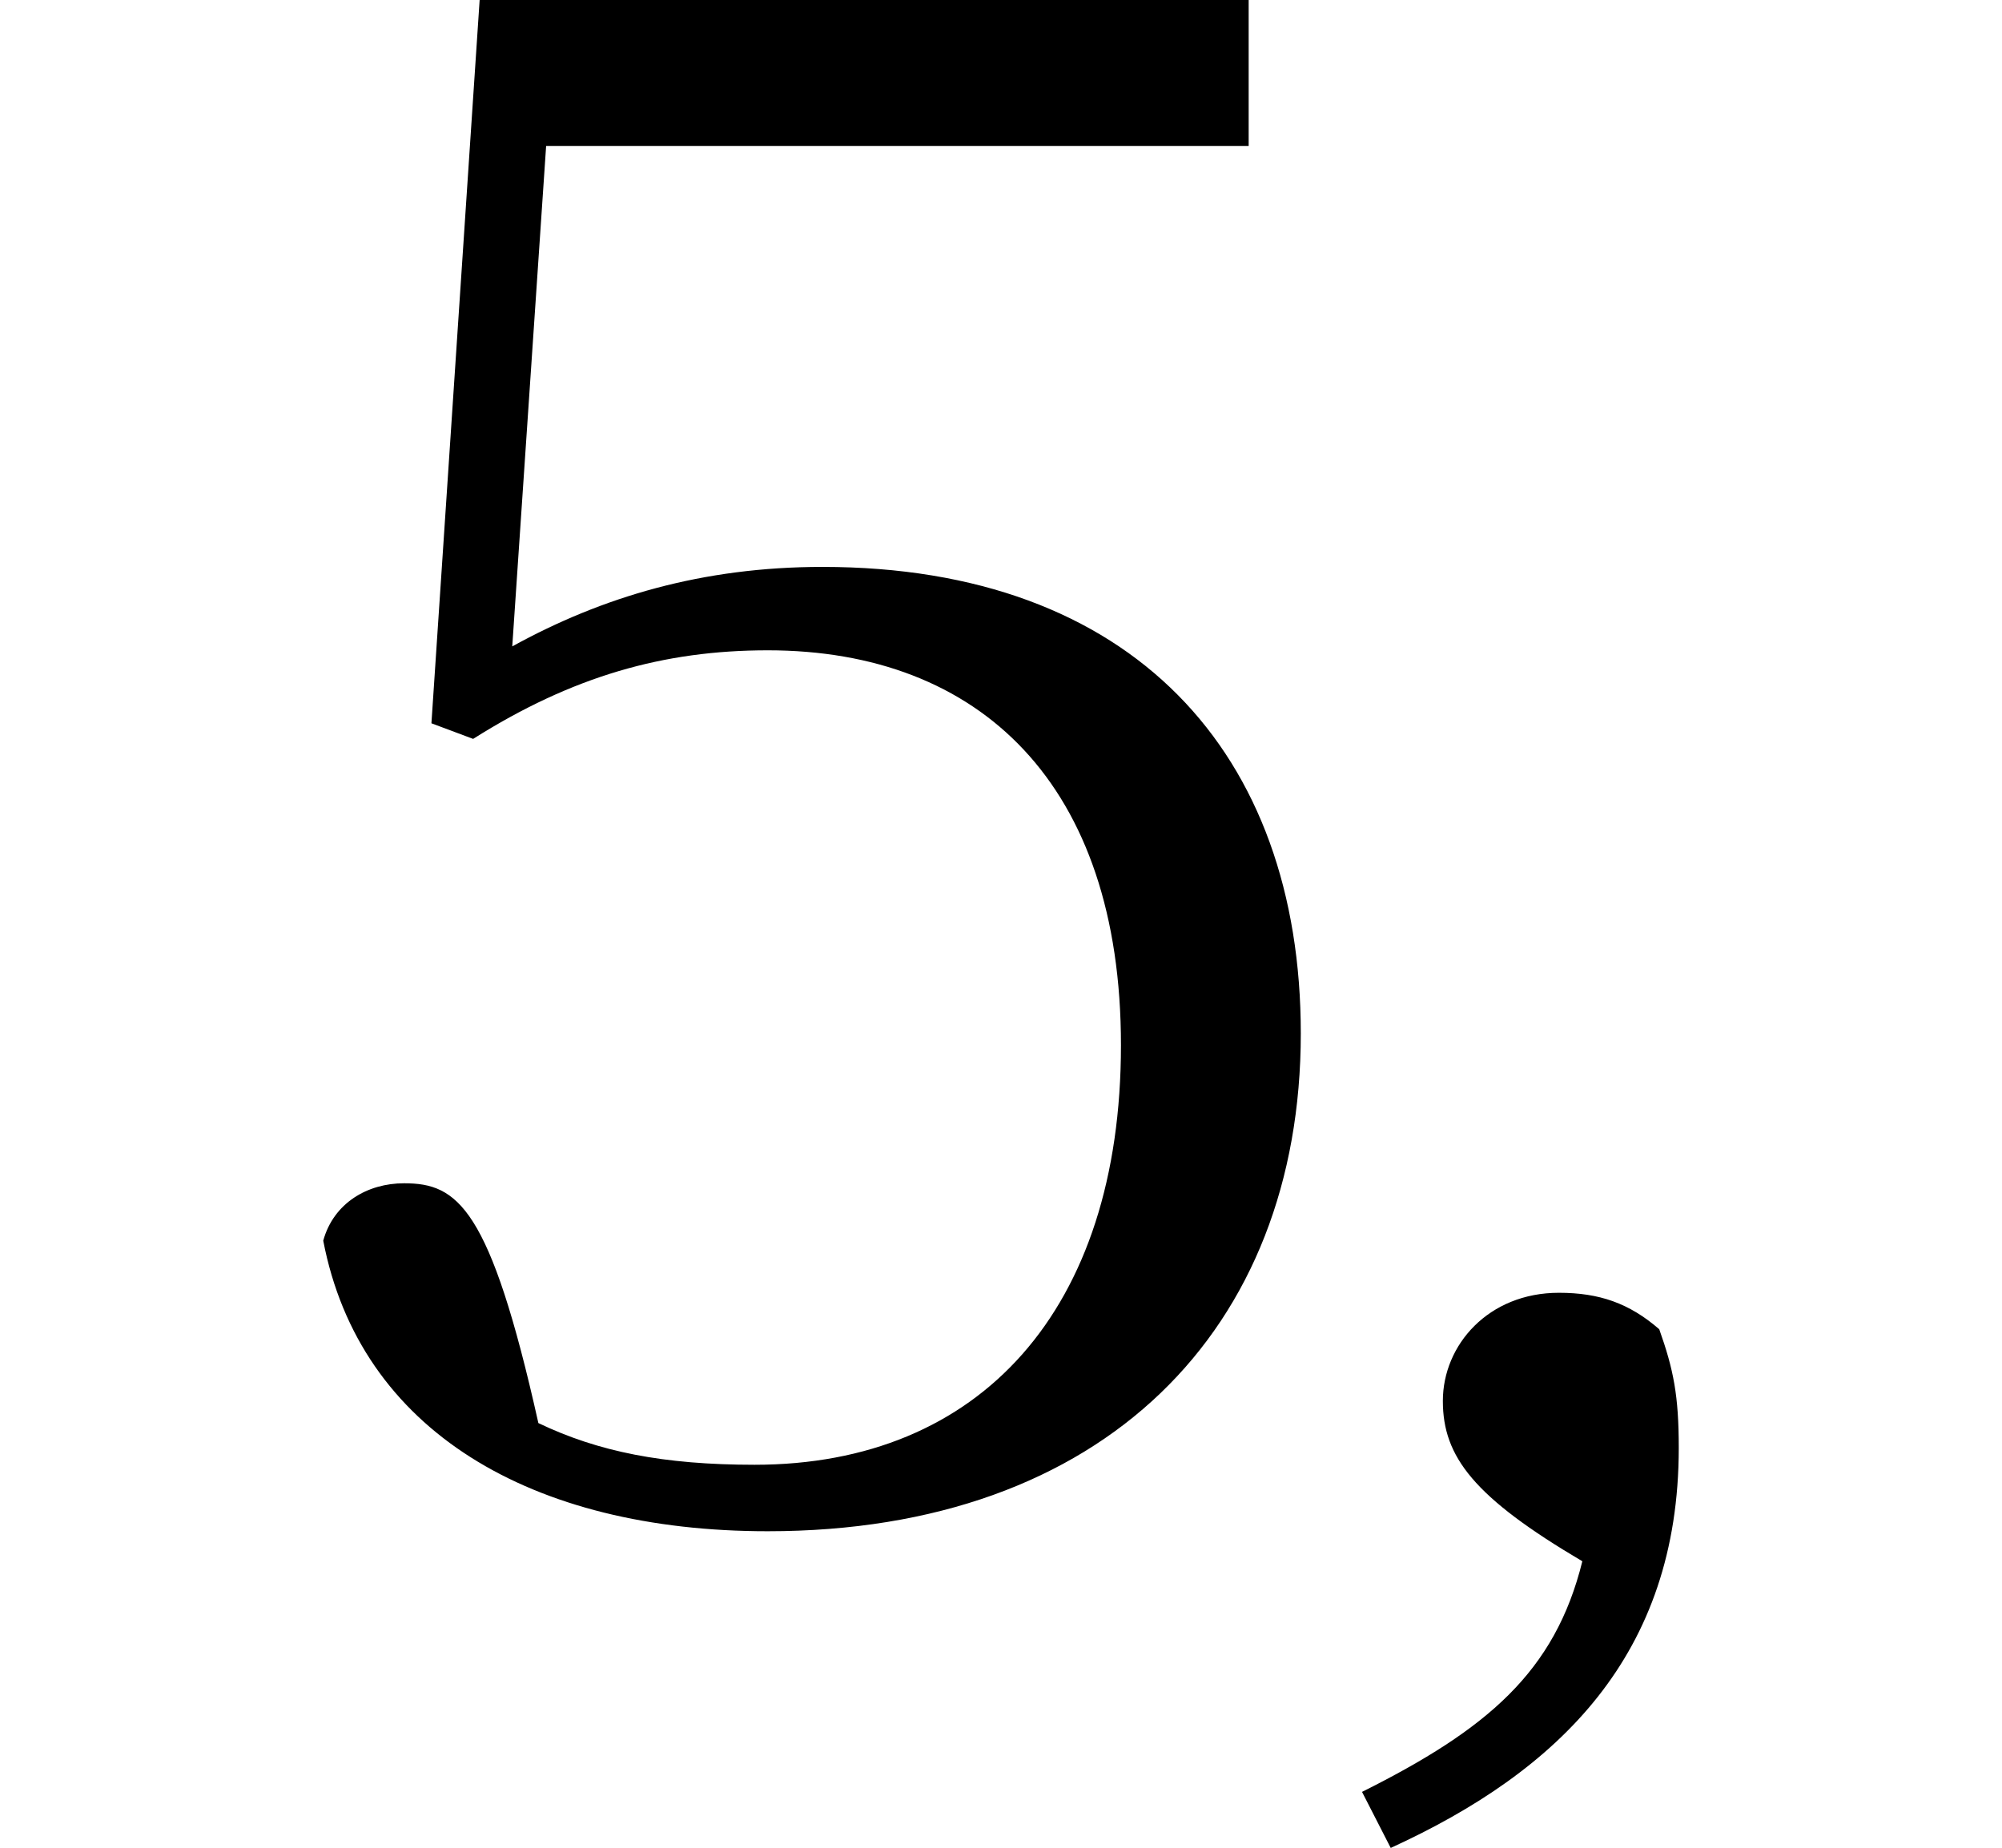 <svg height="22.156" viewBox="0 0 24 22.156" width="24" xmlns="http://www.w3.org/2000/svg">
<path d="M9.188,-0.406 C13.219,-0.406 15.578,2.016 15.578,5.562 C15.578,8.922 13.562,11.156 9.844,11.156 C8.406,11.156 7.203,10.797 6.125,10.203 L6.531,16.203 L14.953,16.203 L14.953,17.953 L5.734,17.953 L5.156,9.281 L5.656,9.094 C6.844,9.844 7.938,10.156 9.188,10.156 C11.734,10.156 13.422,8.547 13.422,5.422 C13.422,2.25 11.734,0.391 9.031,0.391 C7.938,0.391 7.156,0.547 6.438,0.891 C5.859,3.484 5.469,3.766 4.828,3.766 C4.391,3.766 3.984,3.531 3.859,3.078 C4.297,0.797 6.359,-0.406 9.188,-0.406 Z M16.656,-4.203 C18.672,-3.281 20.109,-1.891 20.109,0.594 C20.109,1.219 20.047,1.531 19.875,2.016 C19.516,2.328 19.156,2.453 18.672,2.453 C17.828,2.453 17.281,1.828 17.281,1.156 C17.281,0.484 17.656,0 18.953,-0.766 C18.625,-2.094 17.812,-2.781 16.312,-3.531 Z" transform="translate(0.016, 17.953) scale(1, -1)"/>
</svg>